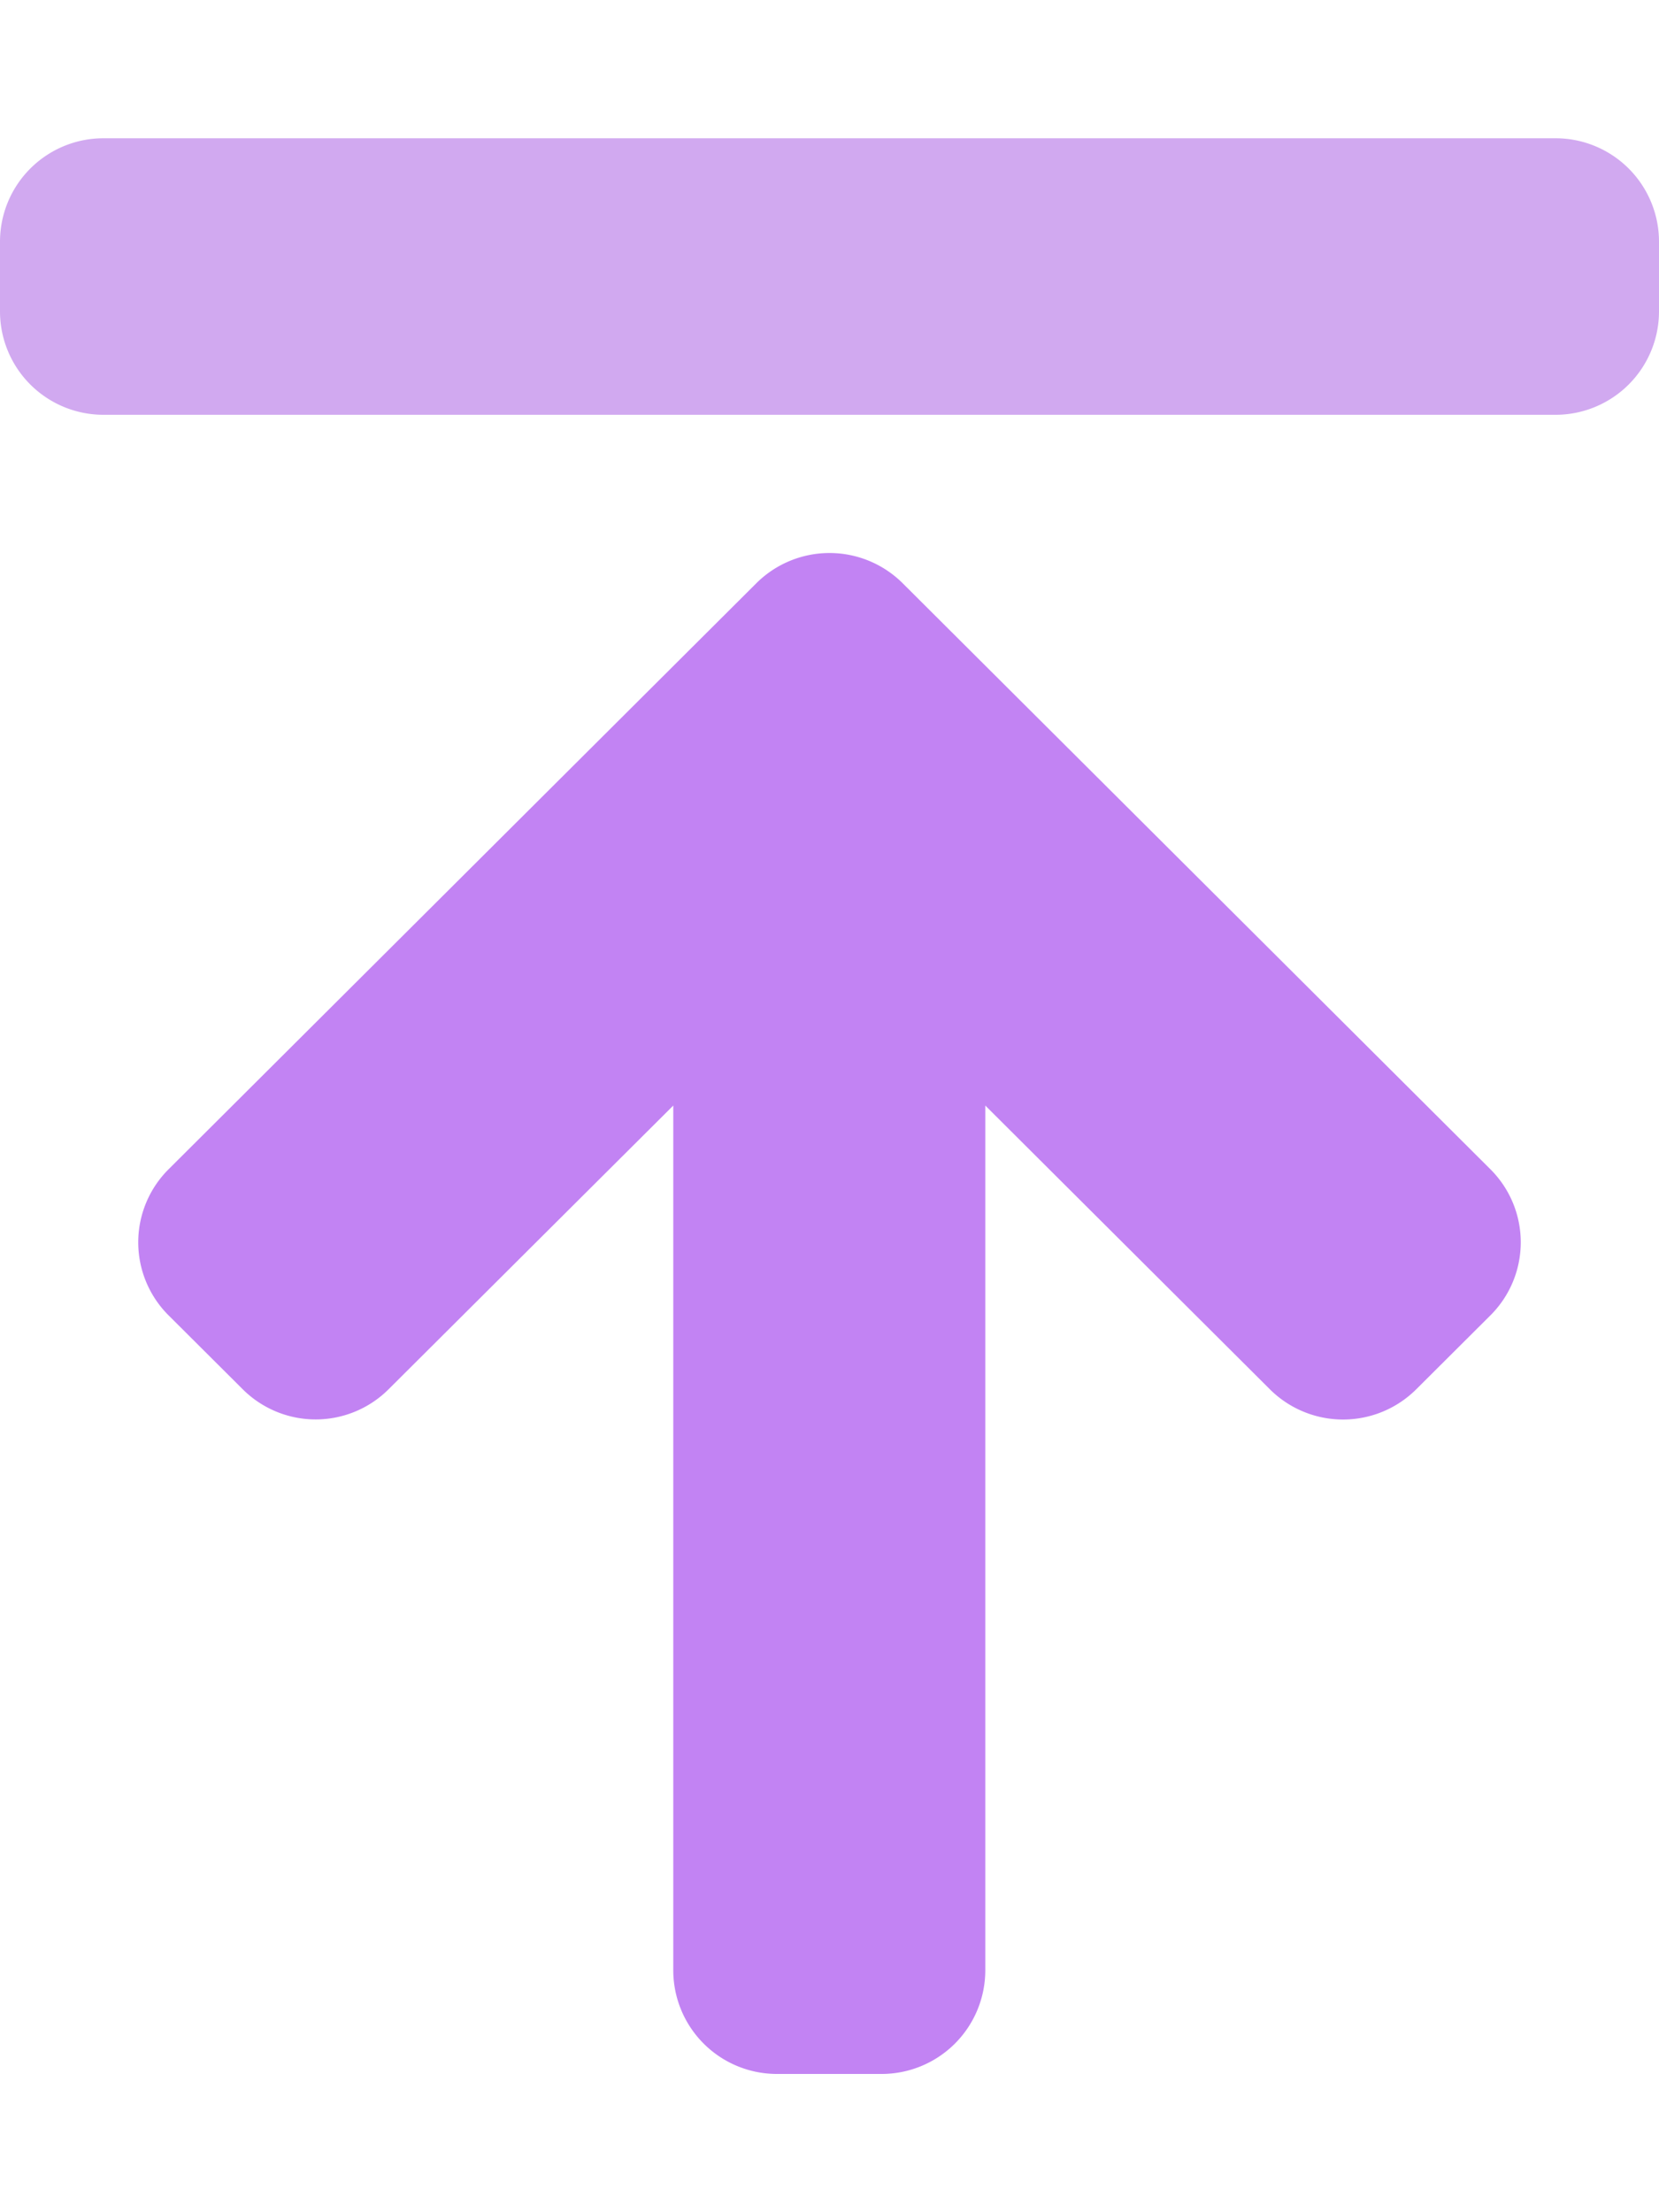 <svg aria-hidden="true" focusable="false" data-prefix="fad" data-icon="arrow-to-top" role="img" xmlns="http://www.w3.org/2000/svg" viewBox="0 0 384 512" class="svg-inline--fa fa-arrow-to-top fa-w-12 fa-7x"><g class="fa-group"><path fill="#D1A9F0" d="M24 32h336a23.94 23.94 0 0 1 24 24v16a23.94 23.94 0 0 1-24 24H24A23.94 23.94 0 0 1 0 72V56a23.94 23.94 0 0 1 24-24z" class="fa-secondary"></path><path fill="#C283F3" d="M56.13 321.48l-17.06-17a23.86 23.86 0 0 1 0-33.91L175 135.05a24 24 0 0 1 34 0l135.93 135.52a23.86 23.86 0 0 1 0 33.91l-17.06 17a24 24 0 0 1-34 0l-65.81-65.61V456A24 24 0 0 1 204 480h-24.09a24 24 0 0 1-24.07-24V255.87L90 321.48a23.9 23.9 0 0 1-33.87 0z" class="fa-primary"></path></g></svg>